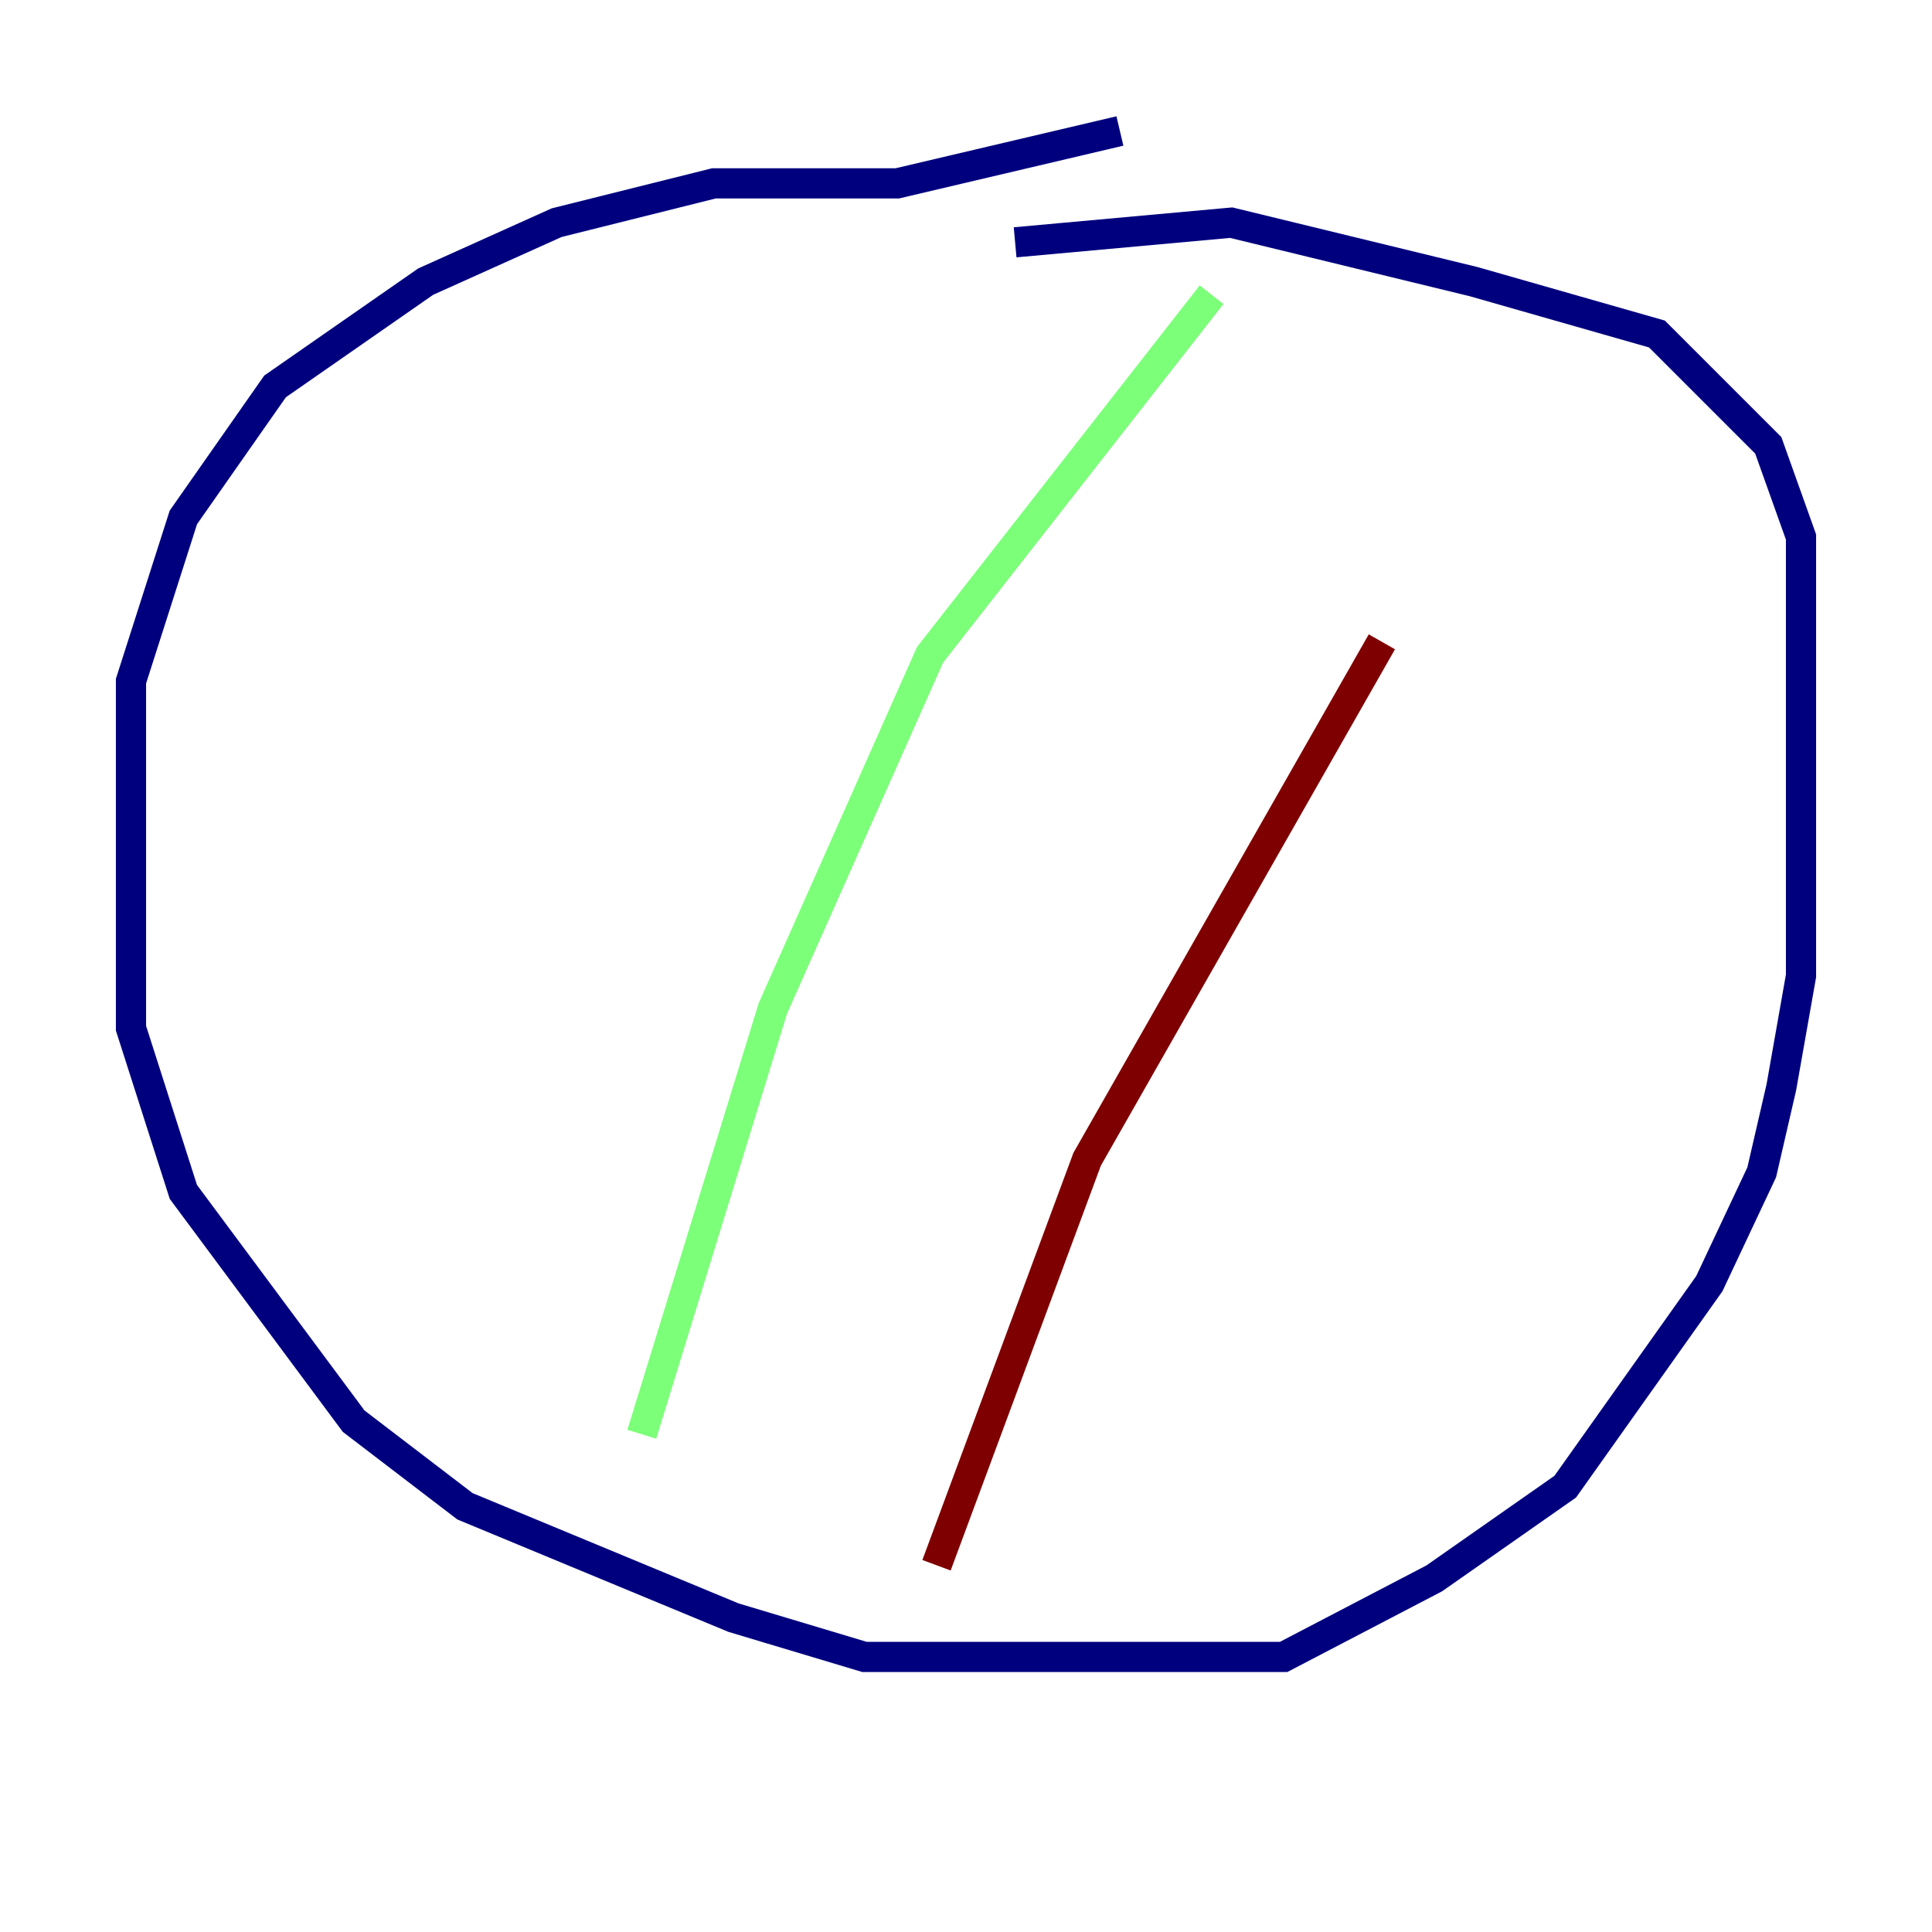 <?xml version="1.0" encoding="utf-8" ?>
<svg baseProfile="tiny" height="128" version="1.2" viewBox="0,0,128,128" width="128" xmlns="http://www.w3.org/2000/svg" xmlns:ev="http://www.w3.org/2001/xml-events" xmlns:xlink="http://www.w3.org/1999/xlink"><defs /><polyline fill="none" points="74.197,8.678 59.444,12.149 47.295,12.149 36.881,14.752 28.203,18.658 18.224,25.6 12.149,34.278 8.678,45.125 8.678,68.122 12.149,78.969 23.43,94.156 30.807,99.797 48.597,107.173 57.275,109.776 85.044,109.776 95.024,104.57 103.702,98.495 113.248,85.044 116.719,77.668 118.02,72.027 119.322,64.651 119.322,35.58 117.153,29.505 109.776,22.129 97.627,18.658 81.573,14.752 67.254,16.054" stroke="#00007f" stroke-width="2" /><polyline fill="none" points="80.271,19.525 61.614,43.39 51.2,66.82 42.522,95.024" stroke="#7cff79" stroke-width="2" /><polyline fill="none" points="91.552,42.522 72.027,76.8 62.047,103.702" stroke="#7f0000" stroke-width="2" /></svg>